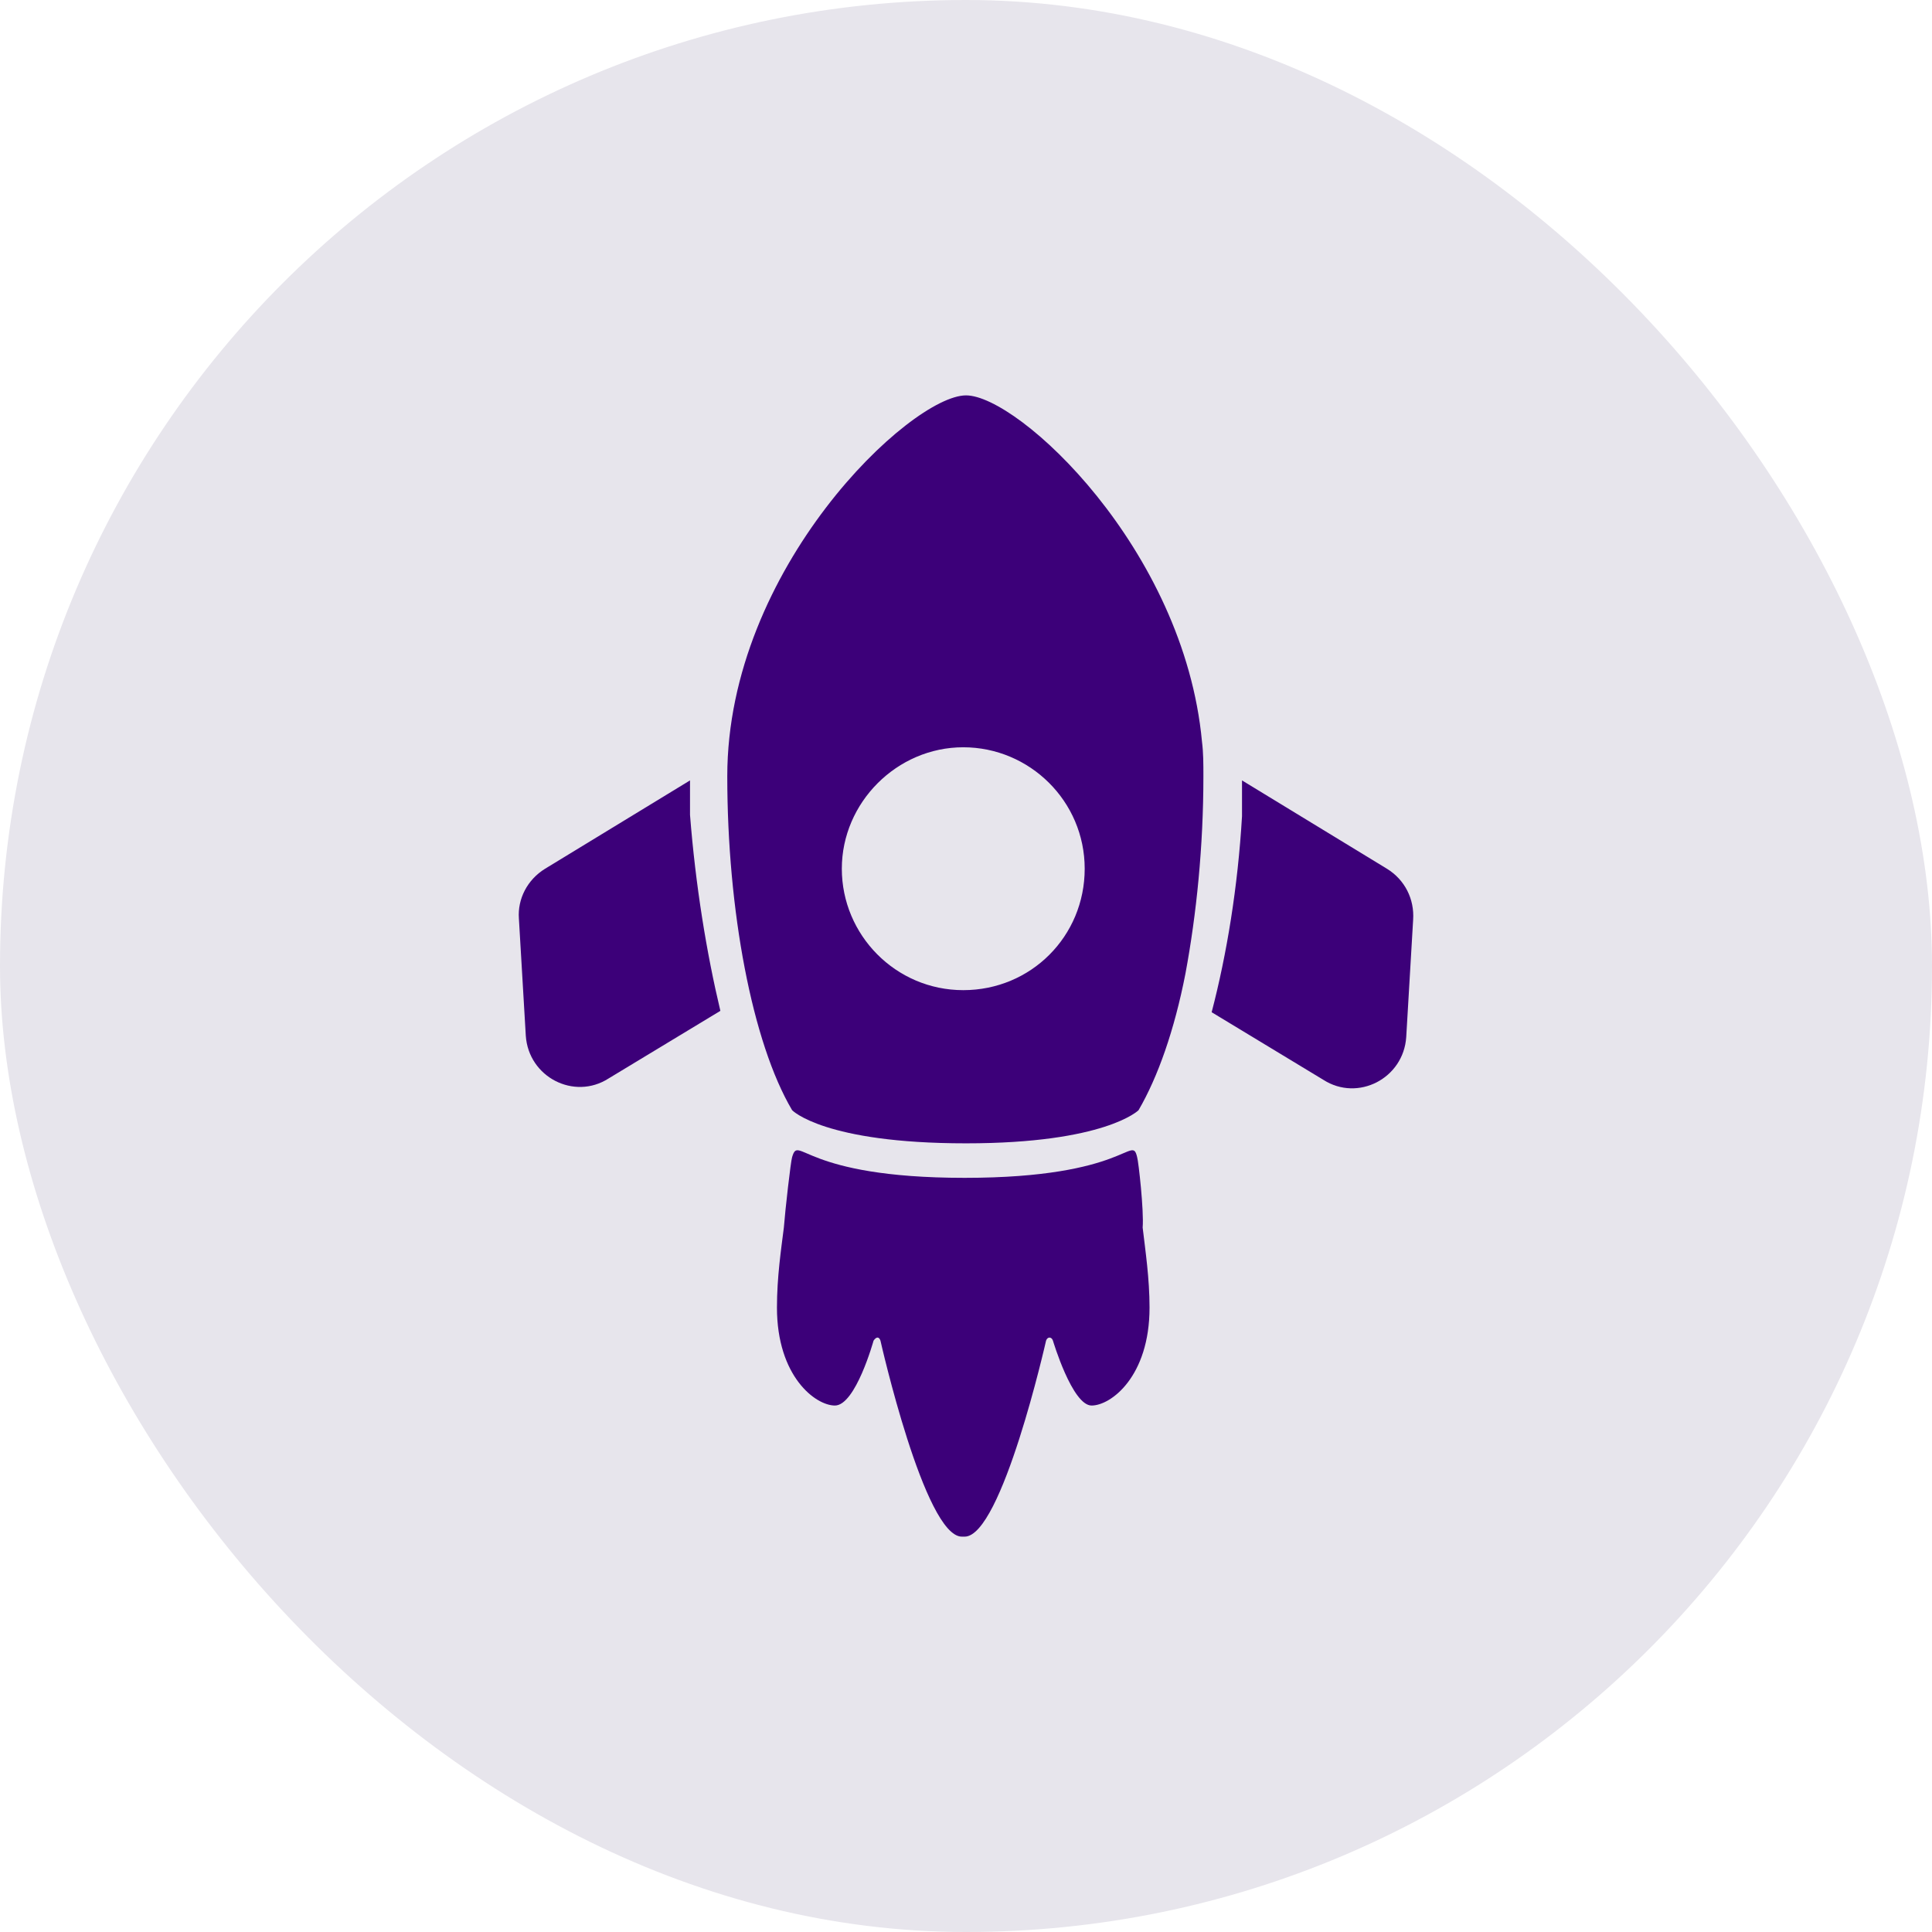 <svg width="80" height="80" viewBox="0 0 80 80" fill="none" xmlns="http://www.w3.org/2000/svg">
<rect width="80" height="80" rx="40" fill="#E7E5EC"/>
<path d="M39.886 30.943C37.143 30.943 34.857 33.171 34.857 35.971C34.857 38.771 37.143 41 39.886 41C42.629 41 44.915 38.714 44.915 35.971C44.915 33.229 42.686 30.943 39.886 30.943Z" fill="#E7E5EC"/>
<path d="M40.001 16.372C37.715 16.372 30.115 23.514 30.115 32.143C30.115 37.686 31.144 43.172 32.801 45.972C32.801 45.972 34.115 47.343 40.001 47.343C45.772 47.343 47.144 45.972 47.144 45.972C47.944 44.6 48.63 42.657 49.087 40.314C49.544 37.857 49.83 35.057 49.83 32.143C49.83 31.629 49.83 31.172 49.772 30.714C49.029 22.714 42.172 16.372 40.001 16.372ZM39.887 41C37.087 41 34.858 38.714 34.858 35.972C34.858 33.229 37.144 30.943 39.887 30.943C42.63 30.943 44.915 33.172 44.915 35.972C44.915 38.772 42.687 41 39.887 41Z" fill="#3C0079"/>
<path d="M47.086 47.914C46.858 46.943 46.686 48.772 39.943 48.772C33.2 48.772 33.086 46.943 32.8 47.914C32.743 48.086 32.515 50.086 32.458 50.829C32.343 51.743 32.172 52.886 32.172 54.143C32.172 57 33.772 58.2 34.572 58.2C35.429 58.2 36.172 55.514 36.172 55.514C36.286 55.343 36.4 55.343 36.458 55.514C36.458 55.514 38.286 63.629 39.829 63.629H39.886H39.943C41.486 63.629 43.315 55.514 43.315 55.514C43.372 55.343 43.543 55.343 43.6 55.514C43.6 55.514 44.4 58.2 45.2 58.2C46 58.2 47.6 57 47.6 54.143C47.6 52.943 47.429 51.8 47.315 50.829C47.372 50.143 47.143 48.086 47.086 47.914Z" fill="#3C0079"/>
<path d="M57.429 35.972L51.429 32.315C51.429 32.772 51.429 33.286 51.429 33.8C51.258 36.715 50.8 39.514 50.172 41.914L54.8 44.715C56.229 45.629 58.115 44.657 58.229 42.943L58.515 38.086C58.572 37.229 58.172 36.429 57.429 35.972Z" fill="#3C0079"/>
<path d="M28.572 32.315L22.572 35.972C21.829 36.429 21.429 37.229 21.486 38.029L21.772 42.886C21.886 44.6 23.772 45.572 25.2 44.657L29.829 41.857C29.257 39.457 28.8 36.657 28.572 33.743C28.572 33.286 28.572 32.772 28.572 32.315Z" fill="#3C0079"/>
</svg>
